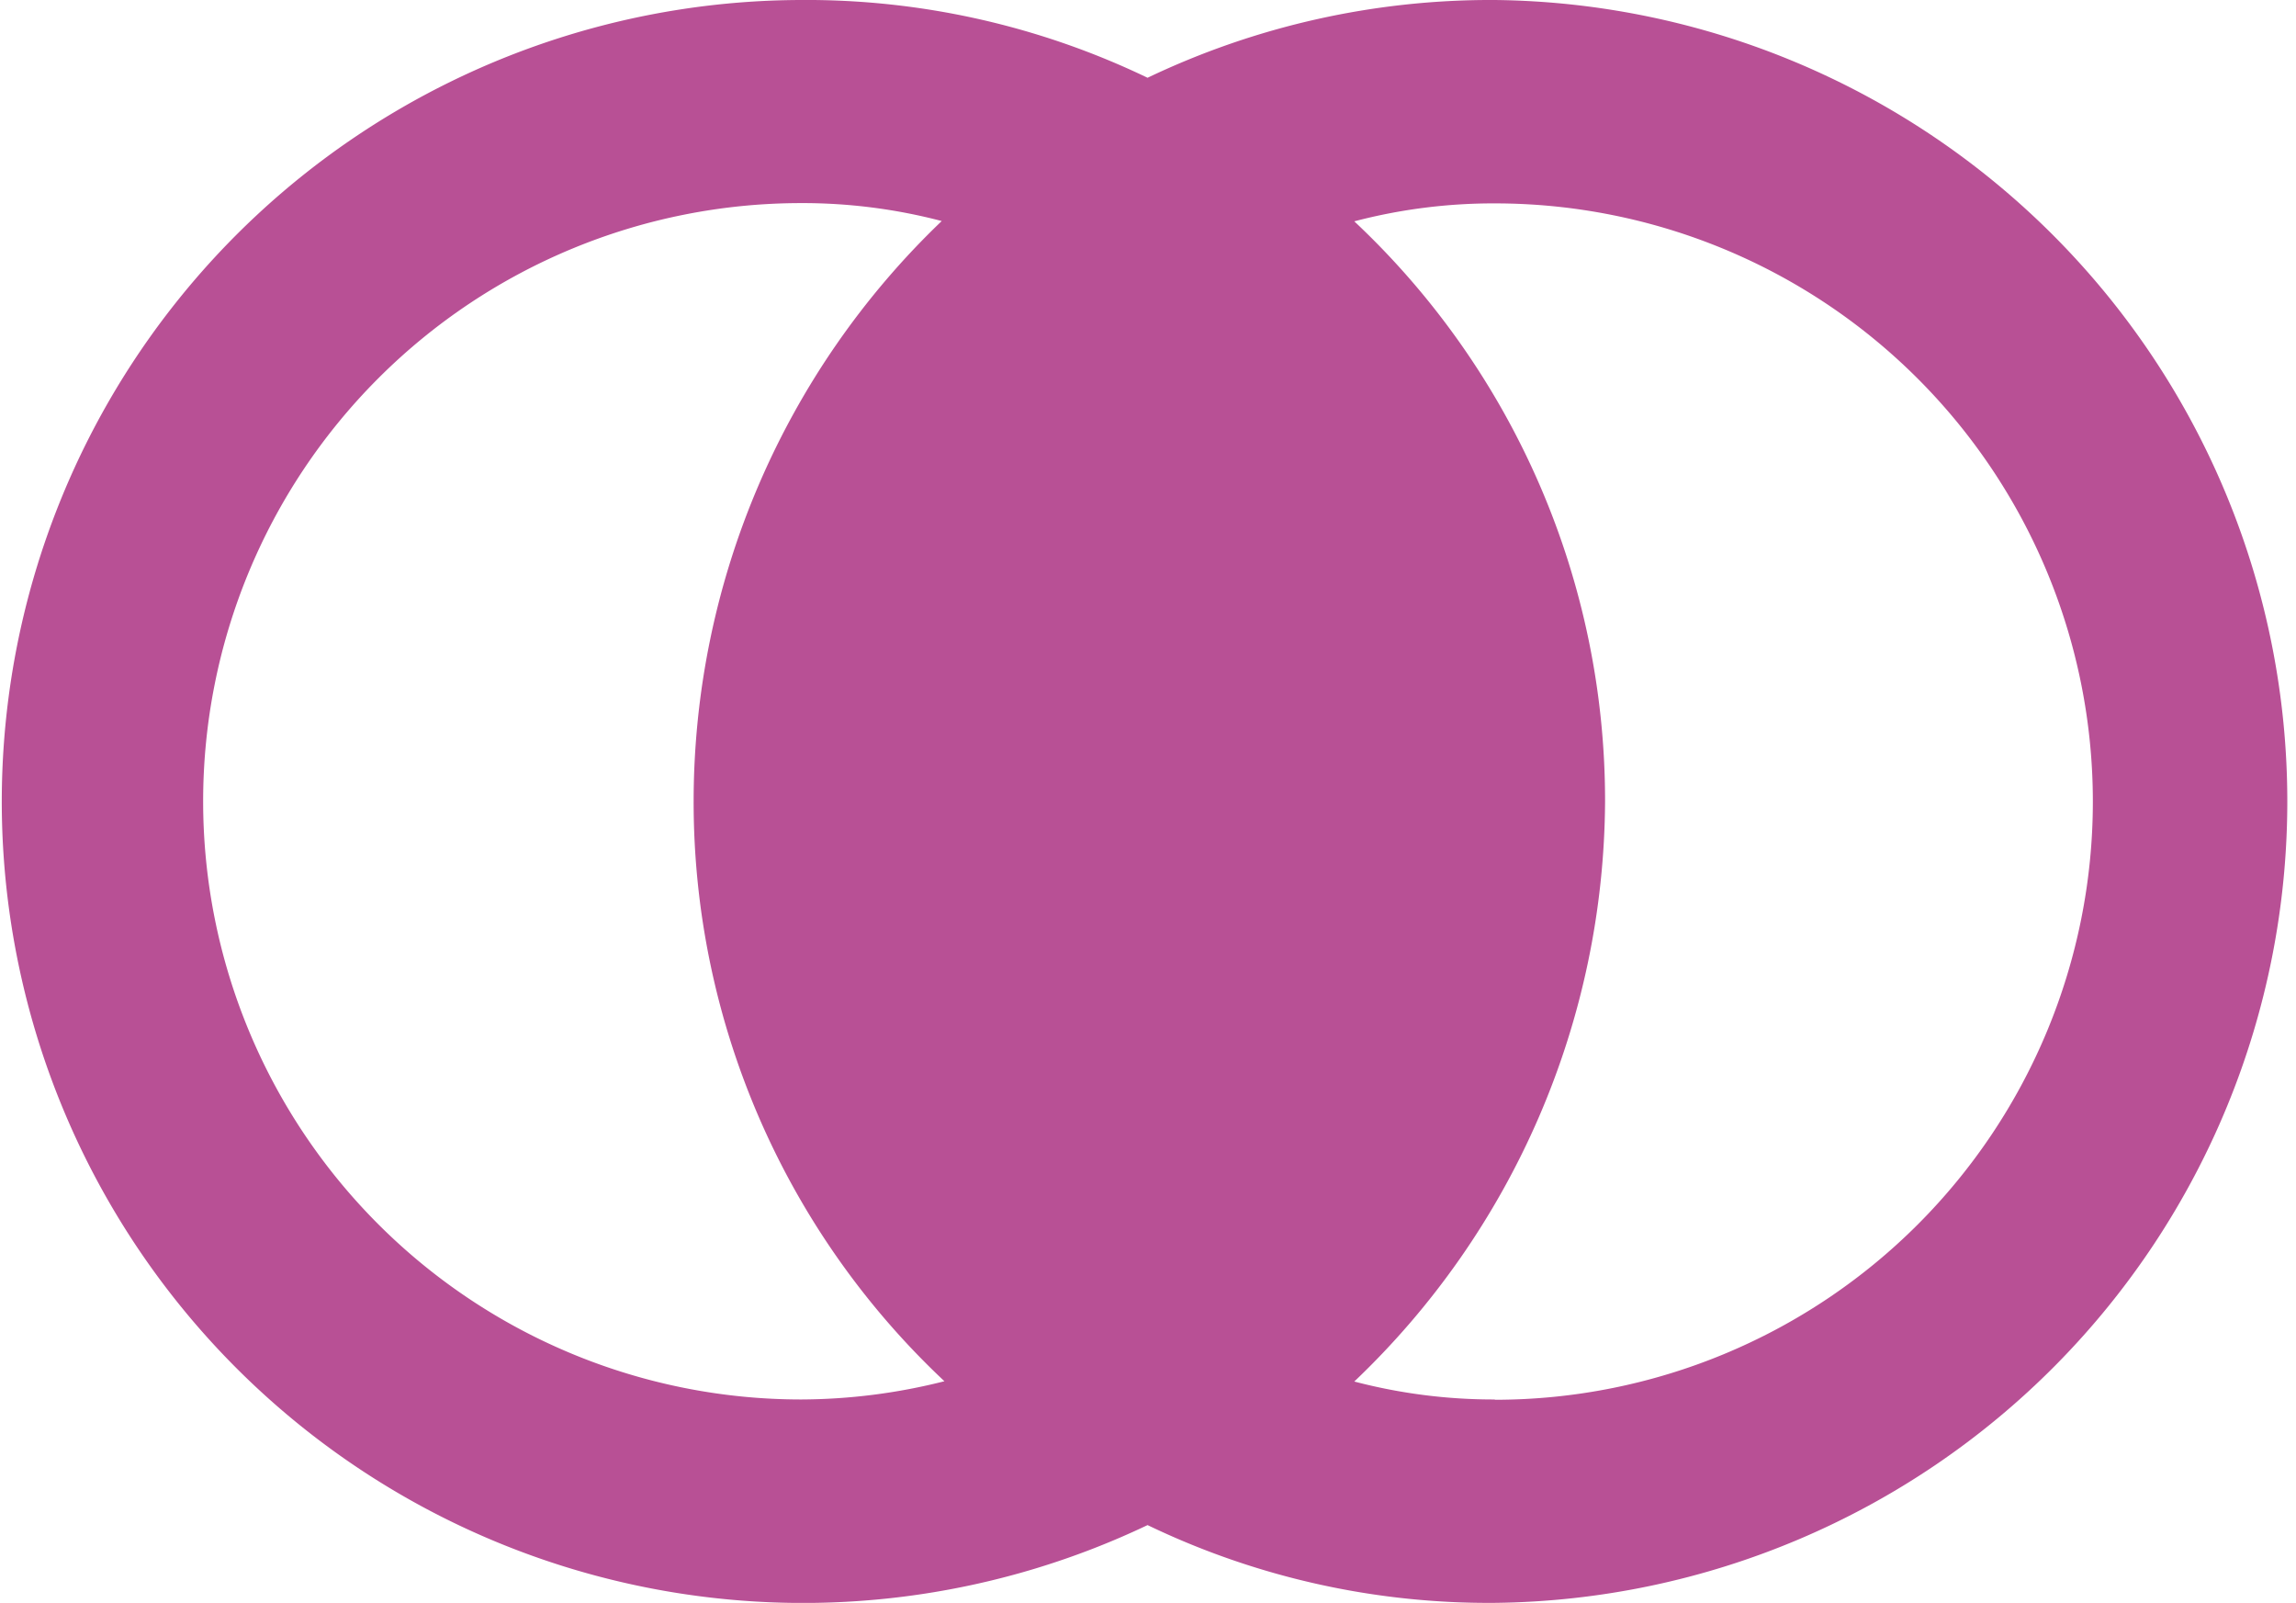 <svg height="16.613" viewBox="0 0 23.803 16.613" width="23.803" xmlns="http://www.w3.org/2000/svg">
	<path d="M376.716,164.885a8.253,8.253,0,0,0-3.6.806,8.162,8.162,0,0,0-3.6-.806,8.307,8.307,0,1,0,3.6,15.807,8.154,8.154,0,0,0,3.6.806,8.307,8.307,0,0,0,0-16.613Zm-7.191,14.505a6.2,6.2,0,1,1,0-12.4,5.689,5.689,0,0,1,1.457.186,8.327,8.327,0,0,0-2.572,6.012,8.235,8.235,0,0,0,2.6,6.013A6.114,6.114,0,0,1,369.525,179.39Zm7.191,0a5.689,5.689,0,0,1-1.457-.186,8.356,8.356,0,0,0,2.6-6.013,8.235,8.235,0,0,0-2.6-6.012,5.689,5.689,0,0,1,1.457-.186,6.2,6.2,0,1,1,0,12.4Z" data-name="Path 1359"
	      fill="#b85095"
	      id="Path_1359" transform="translate(-361.219 -164.885)"/>
</svg>
